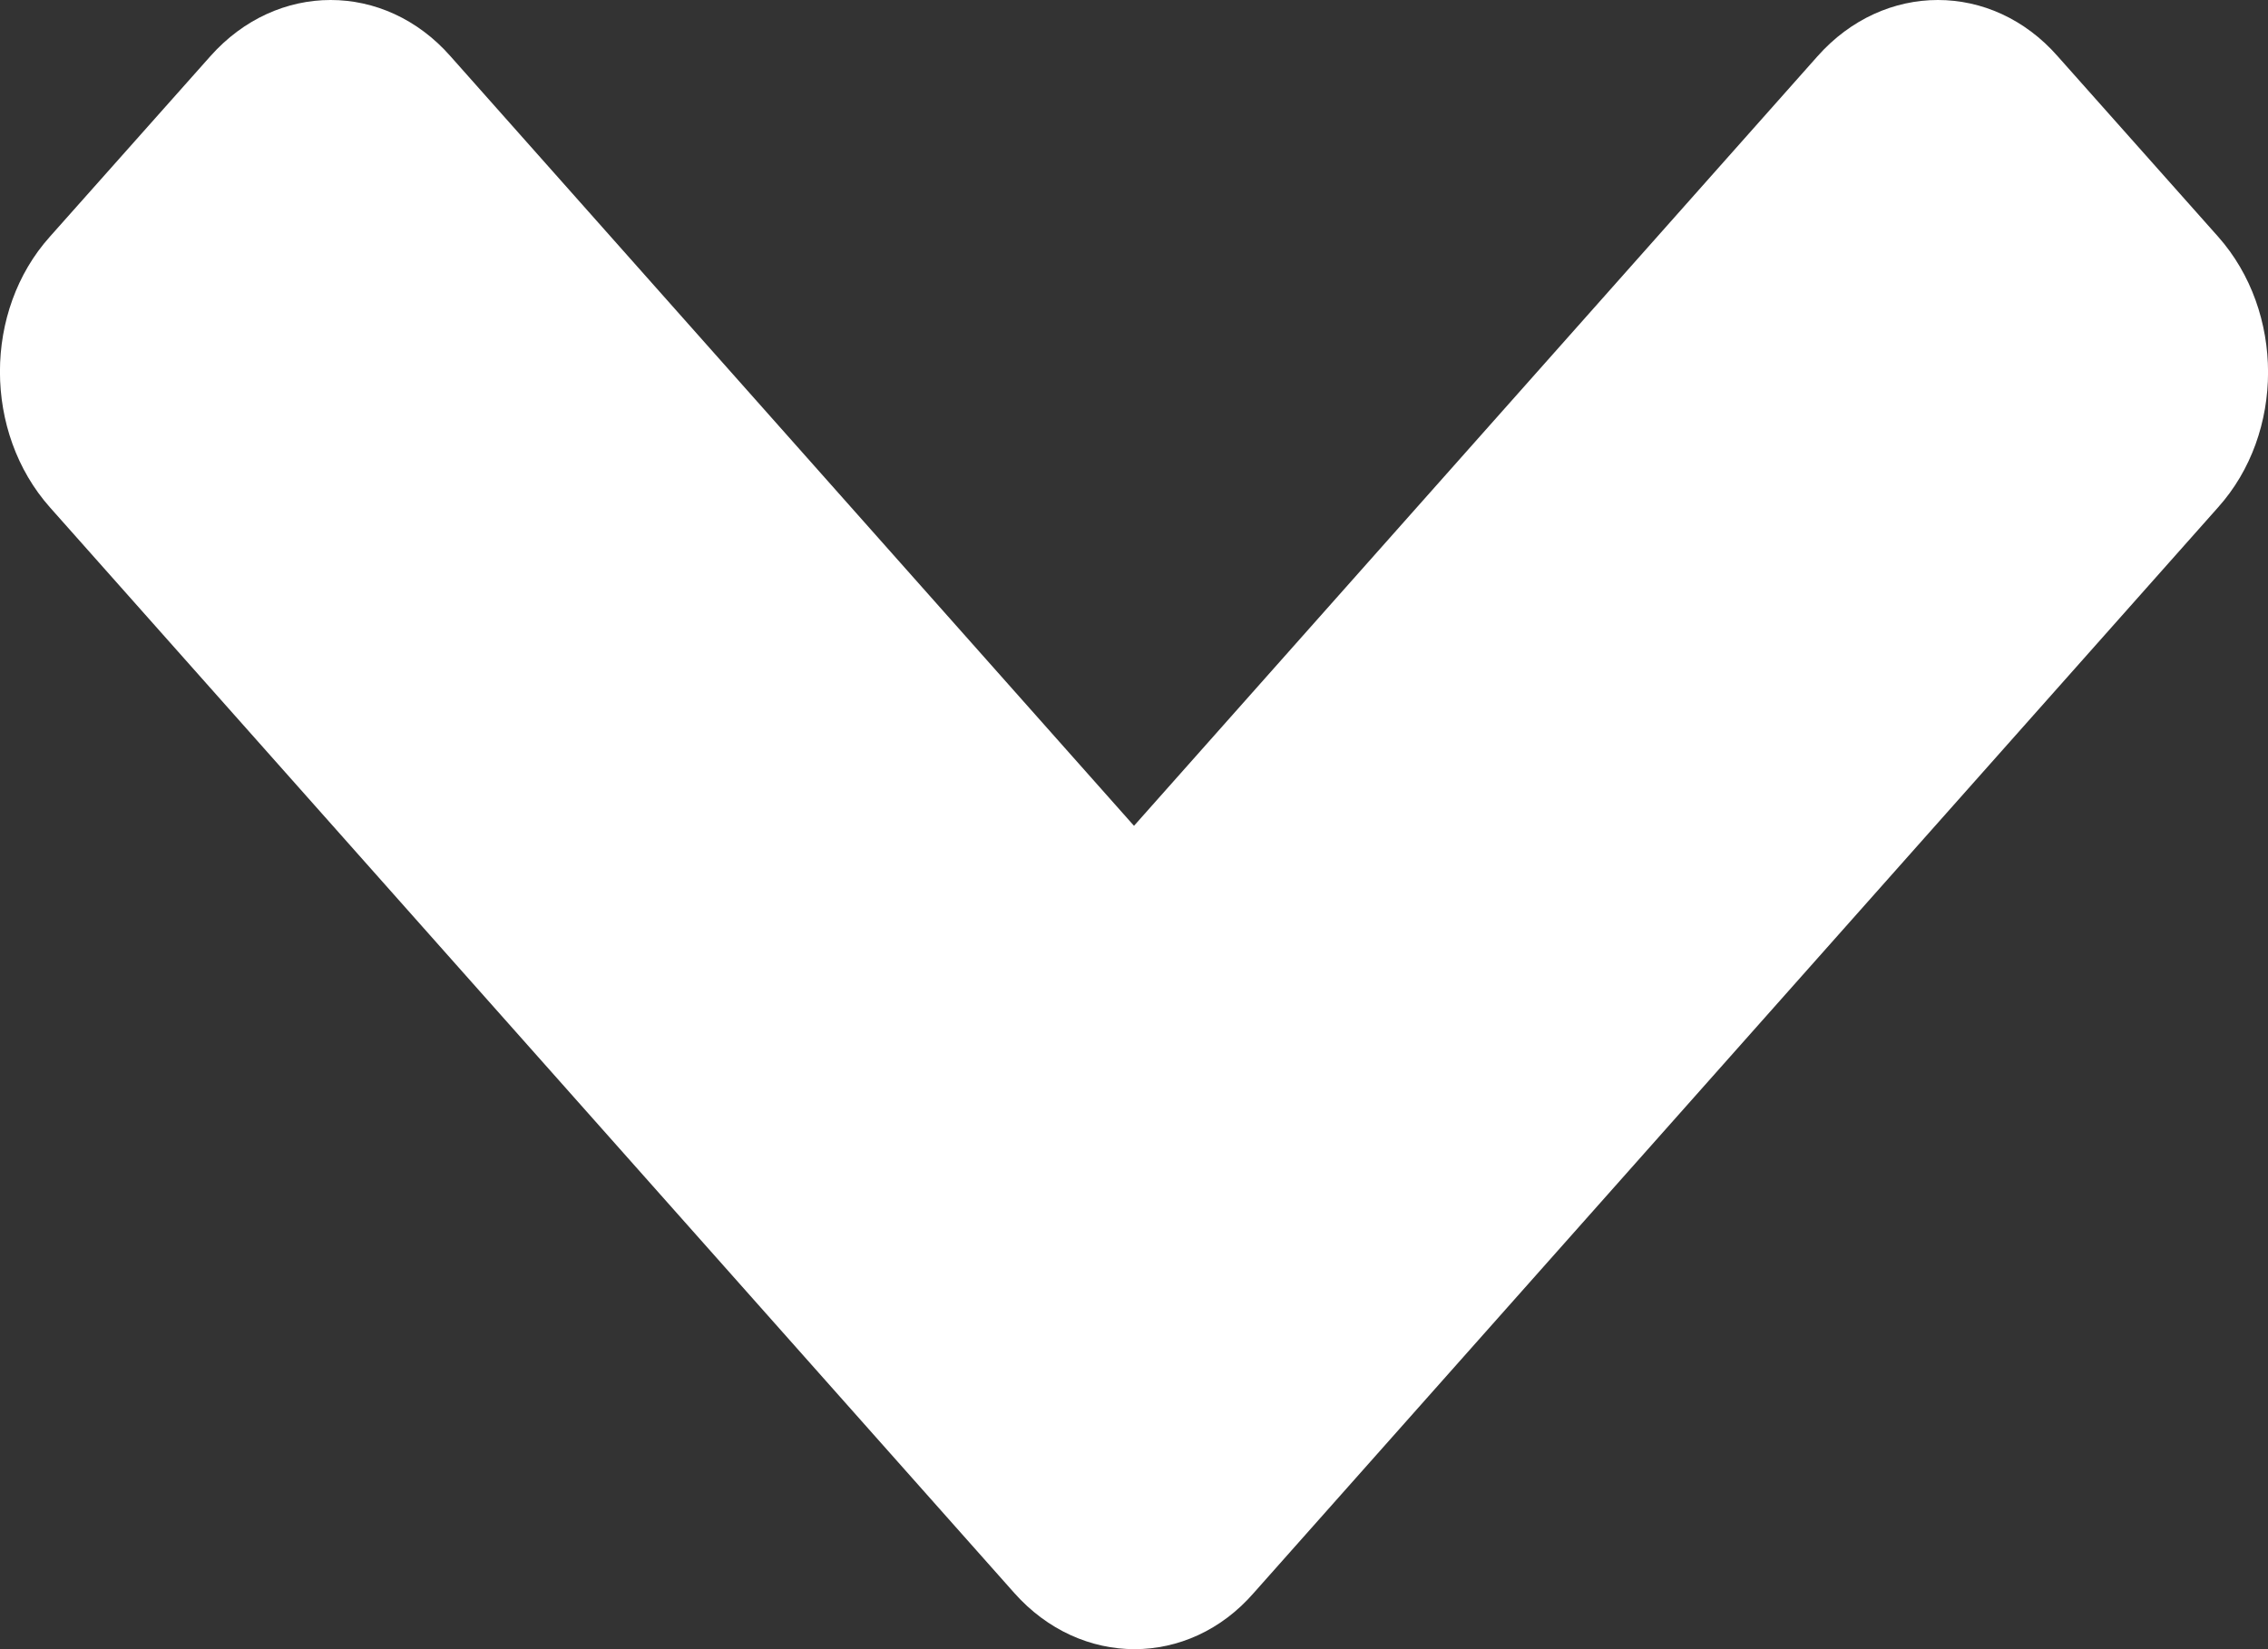 <svg width="11" height="8" viewBox="0 0 11 8" fill="none" xmlns="http://www.w3.org/2000/svg">
<rect x="0" y="0" width="11" height="8" fill="#333333" stroke="none"/>
<path d="M4.919 7.727L0.242 2.461C-0.081 2.097 -0.081 1.508 0.242 1.148L1.02 0.273C1.343 -0.091 1.865 -0.091 2.185 0.273L5.5 4.006L8.815 0.273C9.138 -0.091 9.661 -0.091 9.98 0.273L10.758 1.148C11.081 1.512 11.081 2.101 10.758 2.461L6.081 7.727C5.765 8.091 5.242 8.091 4.919 7.727Z" fill="white"/>
</svg>
